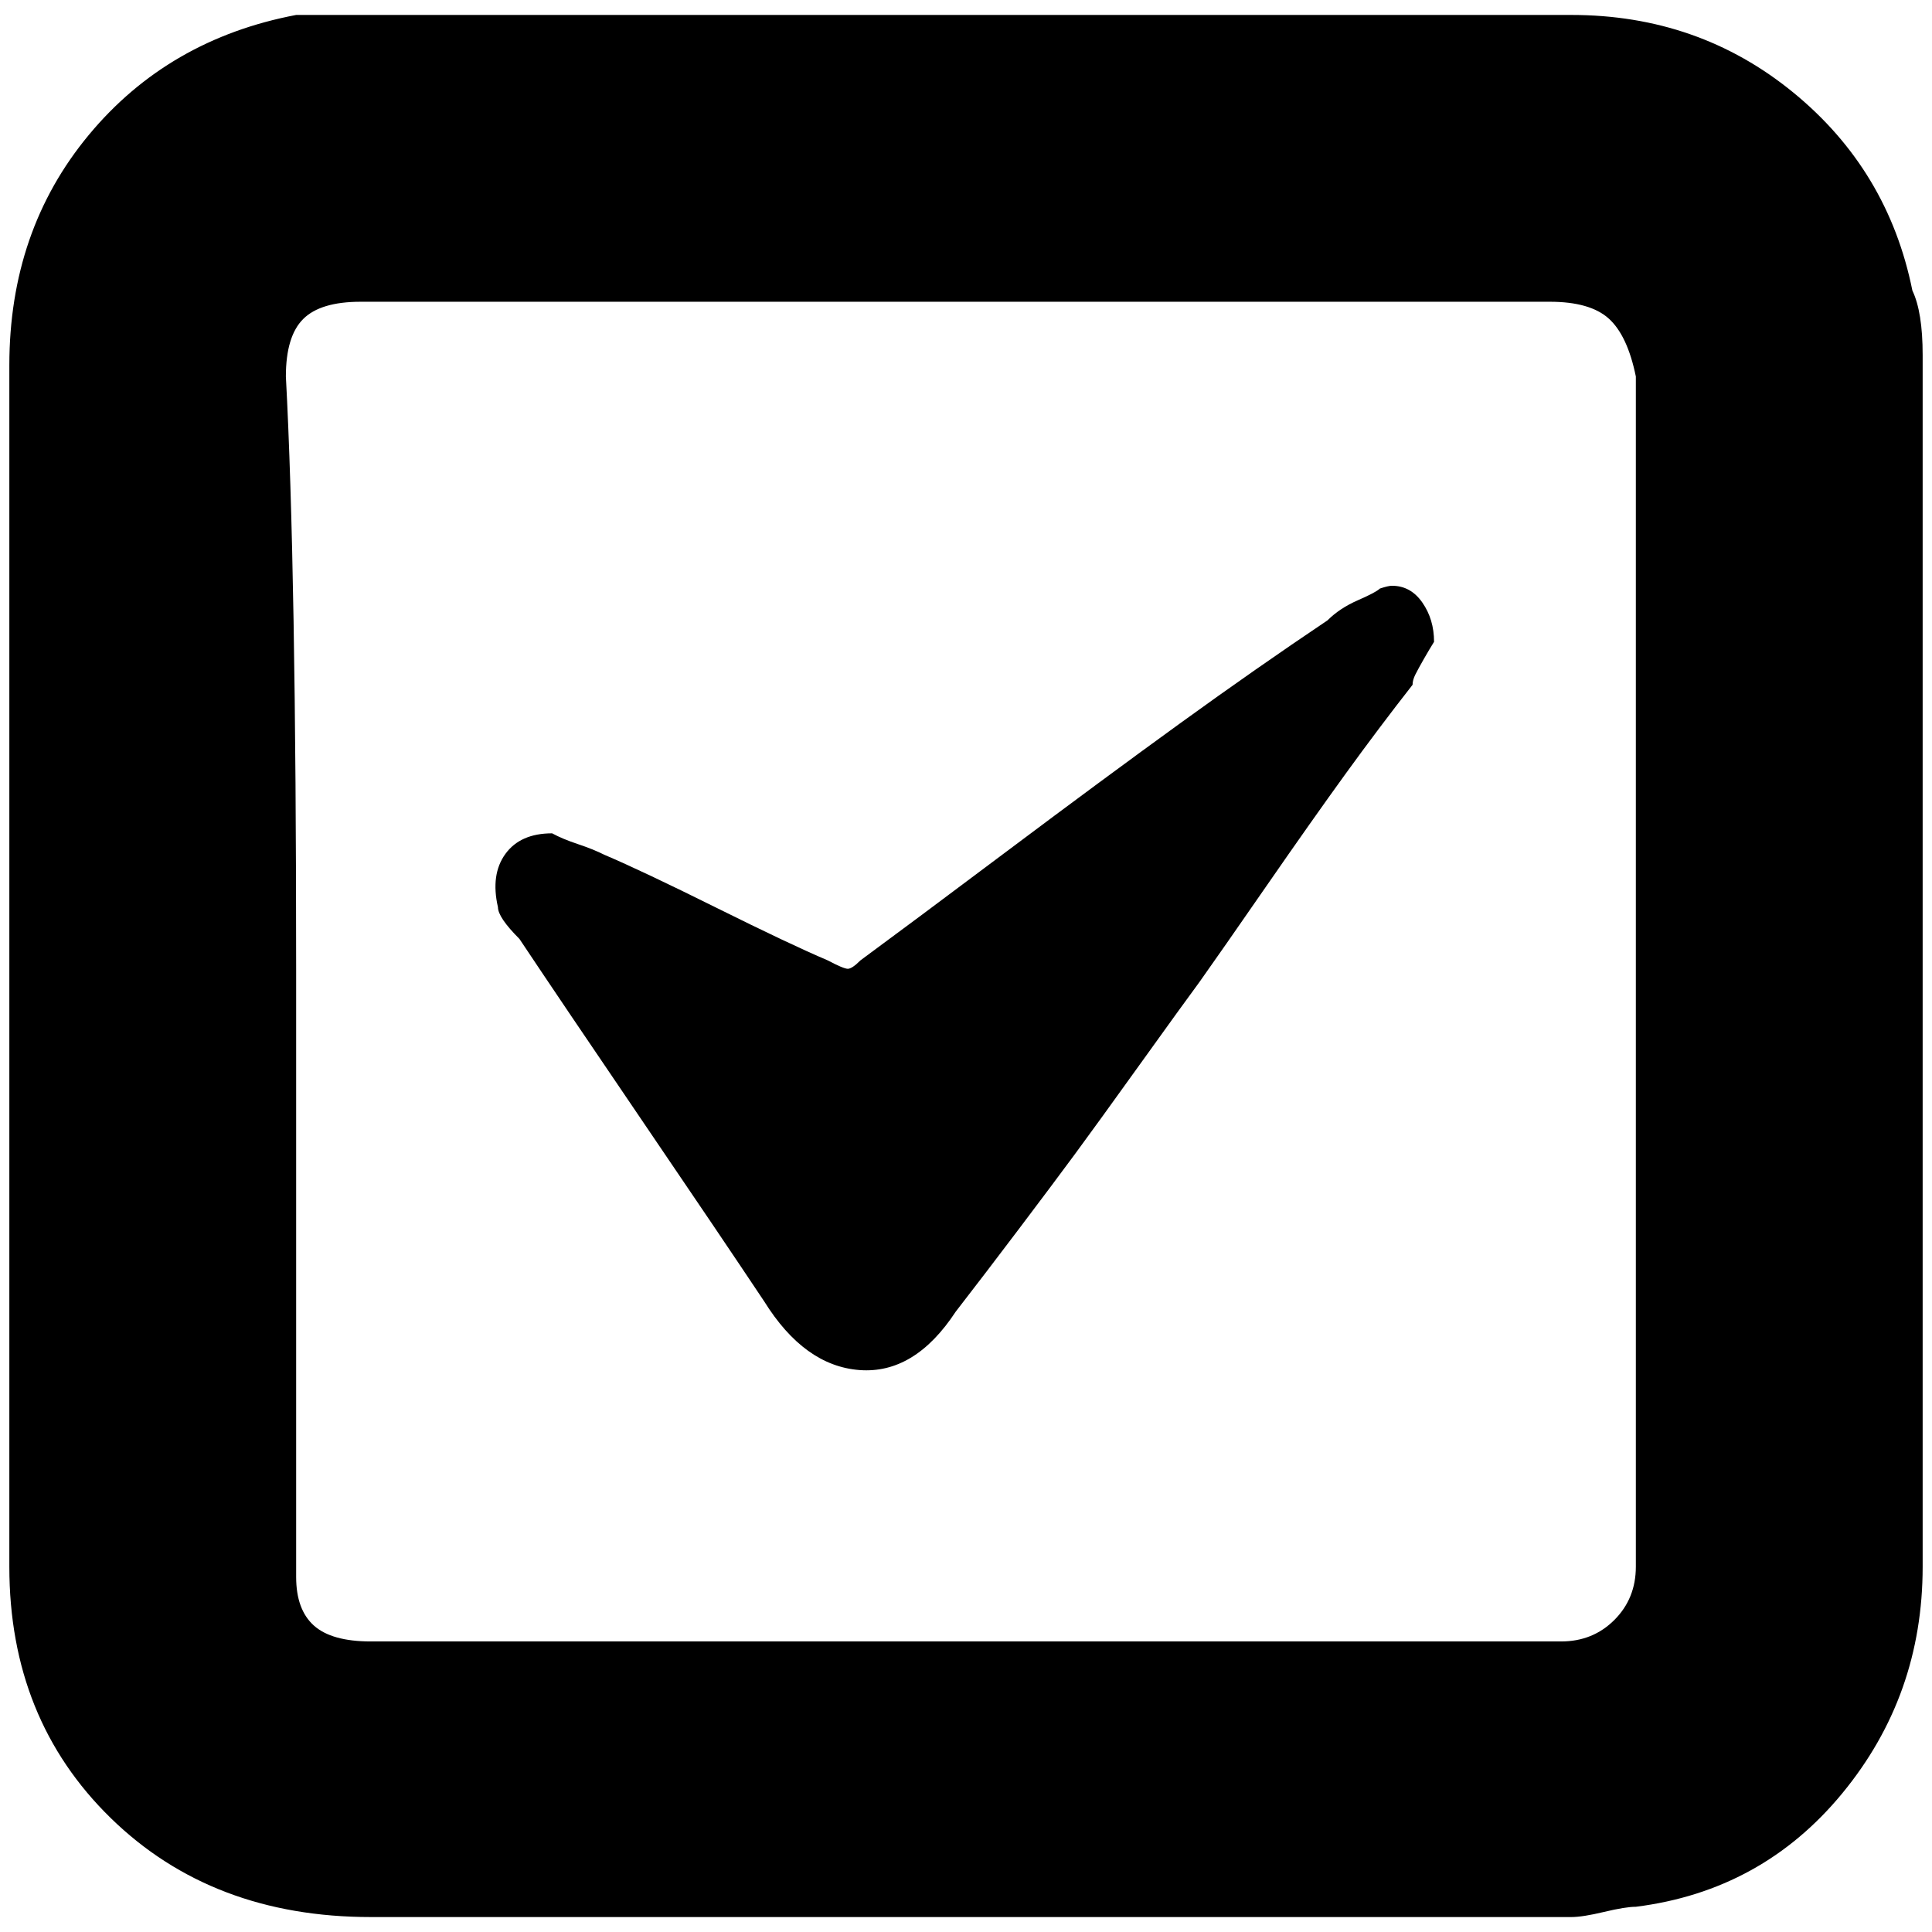 <?xml version="1.0" standalone="no"?>
<!DOCTYPE svg PUBLIC "-//W3C//DTD SVG 1.1//EN" "http://www.w3.org/Graphics/SVG/1.1/DTD/svg11.dtd" >
<svg xmlns="http://www.w3.org/2000/svg" xmlns:xlink="http://www.w3.org/1999/xlink" version="1.1" width="2048" height="2048" viewBox="-10 0 2068 2048">
   <path fill="currentColor"
d="M307 6h717h648q136 0 237.5 83t127.5 212q11 23 11 69v1297q0 138 -86 242.5t-221 121.5q-11 0 -34 5.5t-35 5.5h-1285q-170 0 -278.5 -106t-108.5 -269v-1286q0 -144 85 -246.5t222 -128.5zM376 313q-43 0 -61.5 18.5t-18.5 61.5q11 205 11 637v648q0 35 19 52t61 17
h1274q34 0 57 -23t23 -57v-1274q-9 -44 -29 -62t-63 -18h-1273zM1480 617q20 0 32.5 18t12.5 42q-5 8 -11 18.5t-9 16.5t-3 11q-36 46 -71.5 95t-85 120.5t-71.5 102.5q-17 23 -64 88.5t-69.5 96t-59.5 79.5t-68 89q-44 67 -103 62.5t-102 -73.5q-46 -69 -131 -194
t-131 -194q-23 -23 -23 -34q-8 -35 8 -57t50 -22q11 6 27.5 11.5t28.5 11.5q40 17 119.5 56.5t119.5 56.5q17 9 21.5 9t13.5 -9q53 -39 157 -117t185.5 -137t157.5 -110q13 -13 32.5 -21.5t23.5 -12.5q9 -3 13 -3z" />
</svg>
